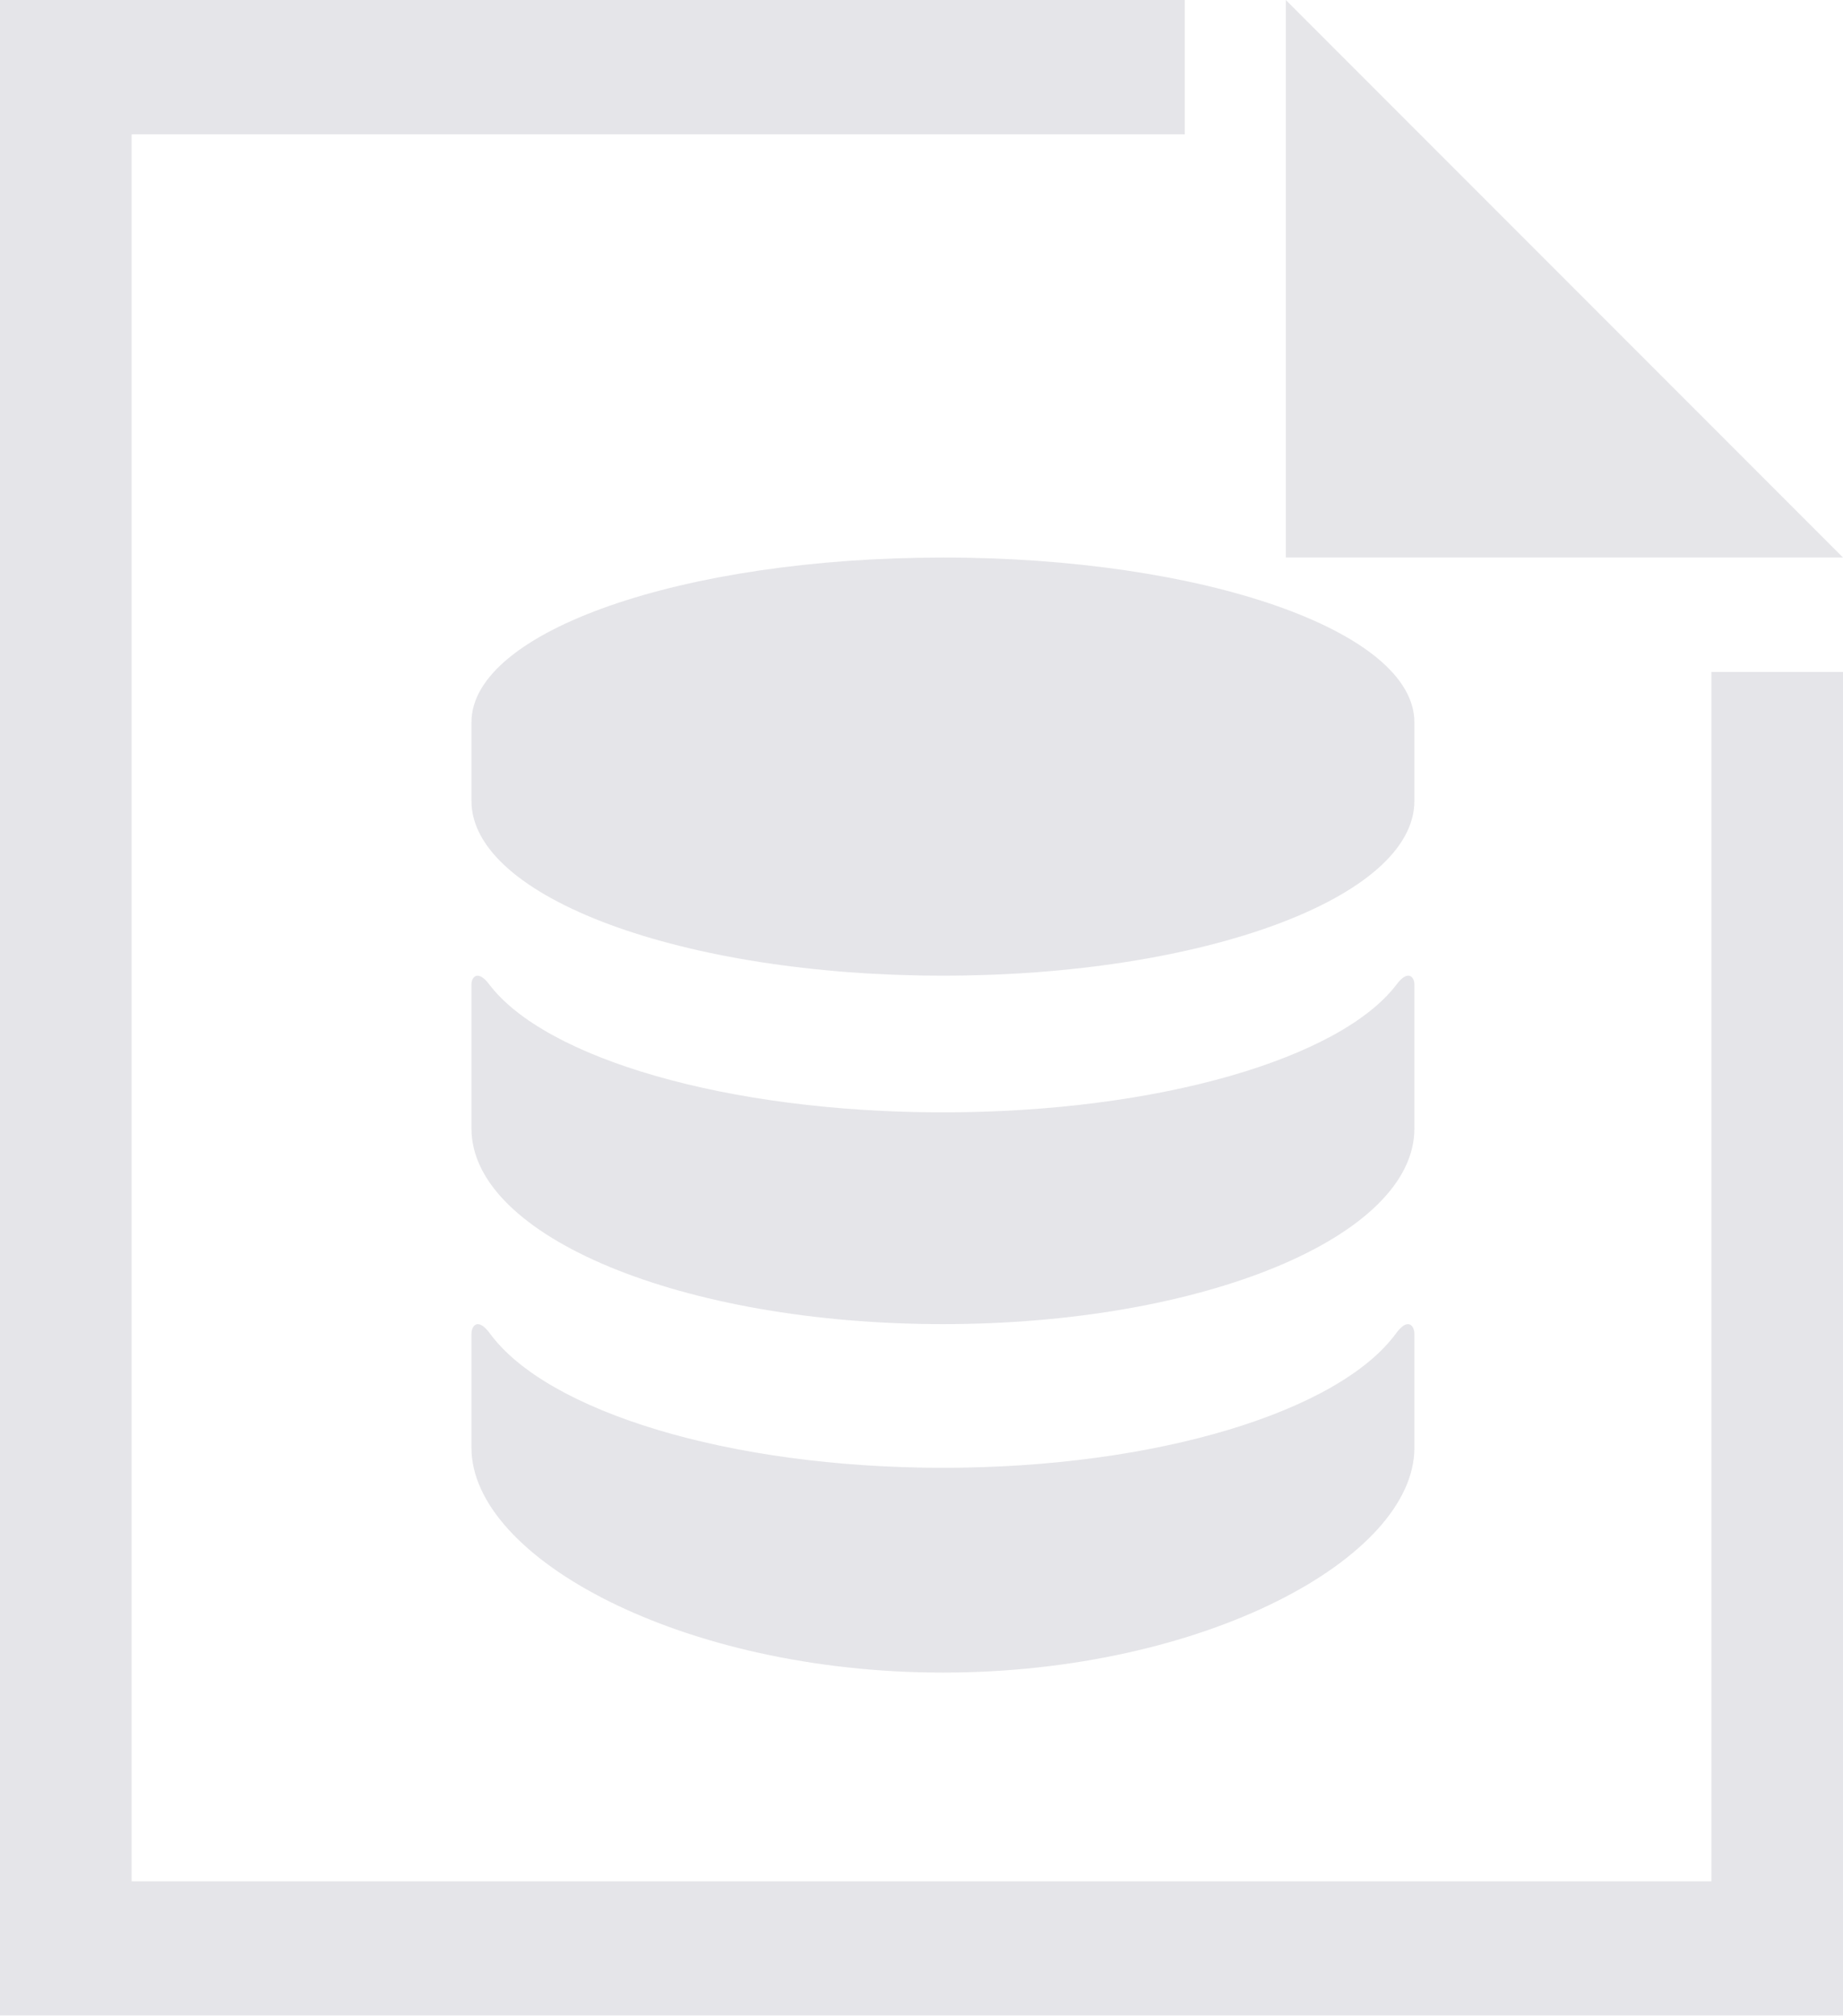 <?xml version="1.0" encoding="UTF-8"?>
<svg width="43px" height="47px" viewBox="0 0 43 47" version="1.1" xmlns="http://www.w3.org/2000/svg" xmlns:xlink="http://www.w3.org/1999/xlink">
    <!-- Generator: Sketch 50.2 (55047) - http://www.bohemiancoding.com/sketch -->
    <title>无-数据库列表信息</title>
    <desc>Created with Sketch.</desc>
    <defs></defs>
    <g id="无-数据库列表信息" stroke="none" stroke-width="1" fill="none" fill-rule="evenodd" opacity="0.451">
        <g id="数据库表" fill-rule="nonzero">
            <polygon id="Shape" fill="#C8C8CF" points="30 0 43 13 30 13"></polygon>
            <polygon id="Shape" fill="#C6C6CE" points="0 0 0 47 43 47 43 15.667 39.929 15.667 39.929 43.867 3.071 43.867 3.071 3.133 27.643 3.133 27.643 0"></polygon>
            <path d="M32.571,31.092 C31.245,32.901 27.016,34.225 22,34.225 C16.987,34.225 12.755,32.902 11.43,31.092 C11.149,30.709 11,30.914 11,31.103 L11,33.76 C11,36.333 15.924,39 22,39 C28.076,39 33,36.333 33,33.76 L33,31.103 C33,30.913 32.849,30.708 32.571,31.092 Z M32.587,22.951 C31.284,24.675 27.036,25.937 22,25.937 C16.964,25.937 12.716,24.675 11.413,22.951 C11.143,22.596 11,22.789 11,22.95 L11,26.316 C11,28.835 15.924,30.875 22,30.875 C28.076,30.875 33,28.835 33,26.316 L33,22.95 C33,22.788 32.856,22.595 32.587,22.951 Z M22,13.001 C15.924,13.001 11,14.72 11,16.841 L11,18.677 C11,20.926 15.924,22.75 22,22.75 C28.076,22.75 33,20.926 33,18.677 L33,16.841 C33,14.719 28.076,13 22,13 L22,13.001 Z" id="Shape" fill="#C6C6CE"></path>
        </g>
    </g>
</svg>